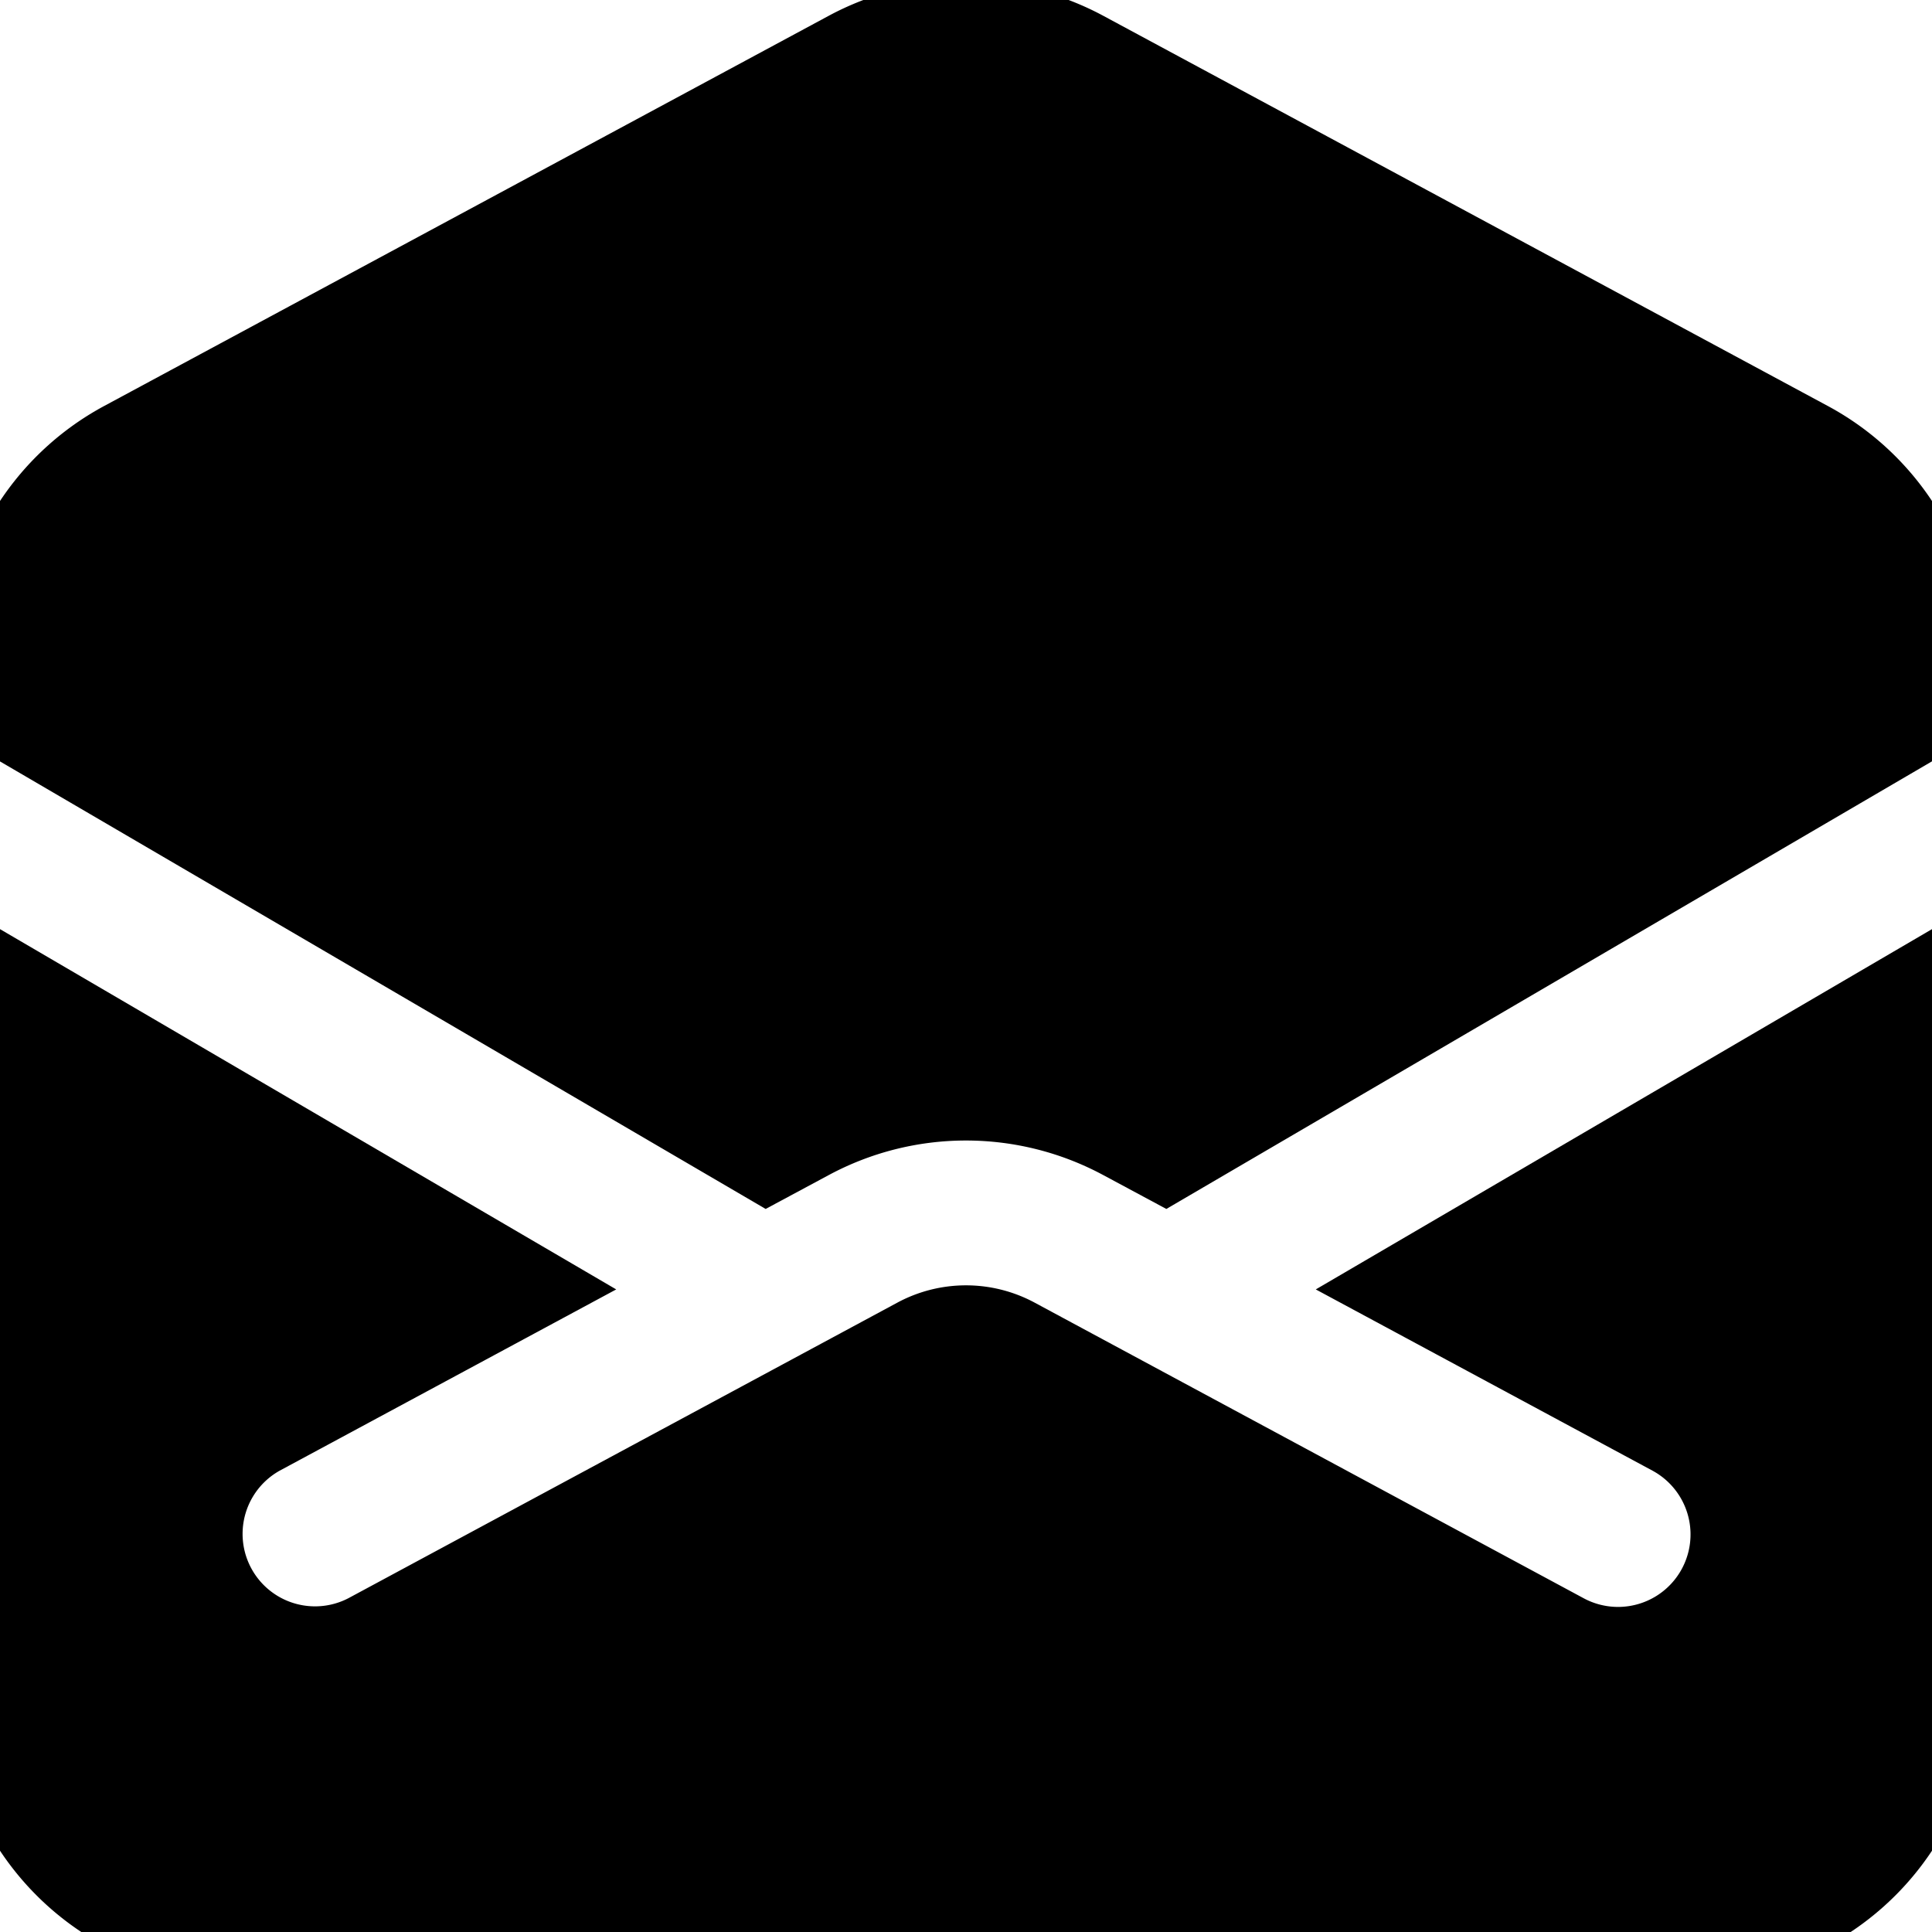 <svg xmlns="http://www.w3.org/2000/svg" fill="currentColor" aria-hidden="true" viewBox="2 2 20 20">
  <path d="M19.5 22.5a3 3 0 003-3v-8.174l-6.879 4.022 3.485 1.876a.75.75 0 01-.712 1.321l-5.683-3.06a1.5 1.5 0 00-1.422 0l-5.683 3.06a.75.75 0 01-.712-1.32l3.485-1.877L1.5 11.326V19.5a3 3 0 003 3h15z"/>
  <path d="M1.5 9.589v-.745a3 3 0 011.578-2.641l7.5-4.039a3 3 0 012.844 0l7.5 4.039A3 3 0 0122.5 8.844v.745l-8.426 4.926-.652-.35a3 3 0 00-2.844 0l-.652.35L1.5 9.59z"/>
</svg>
